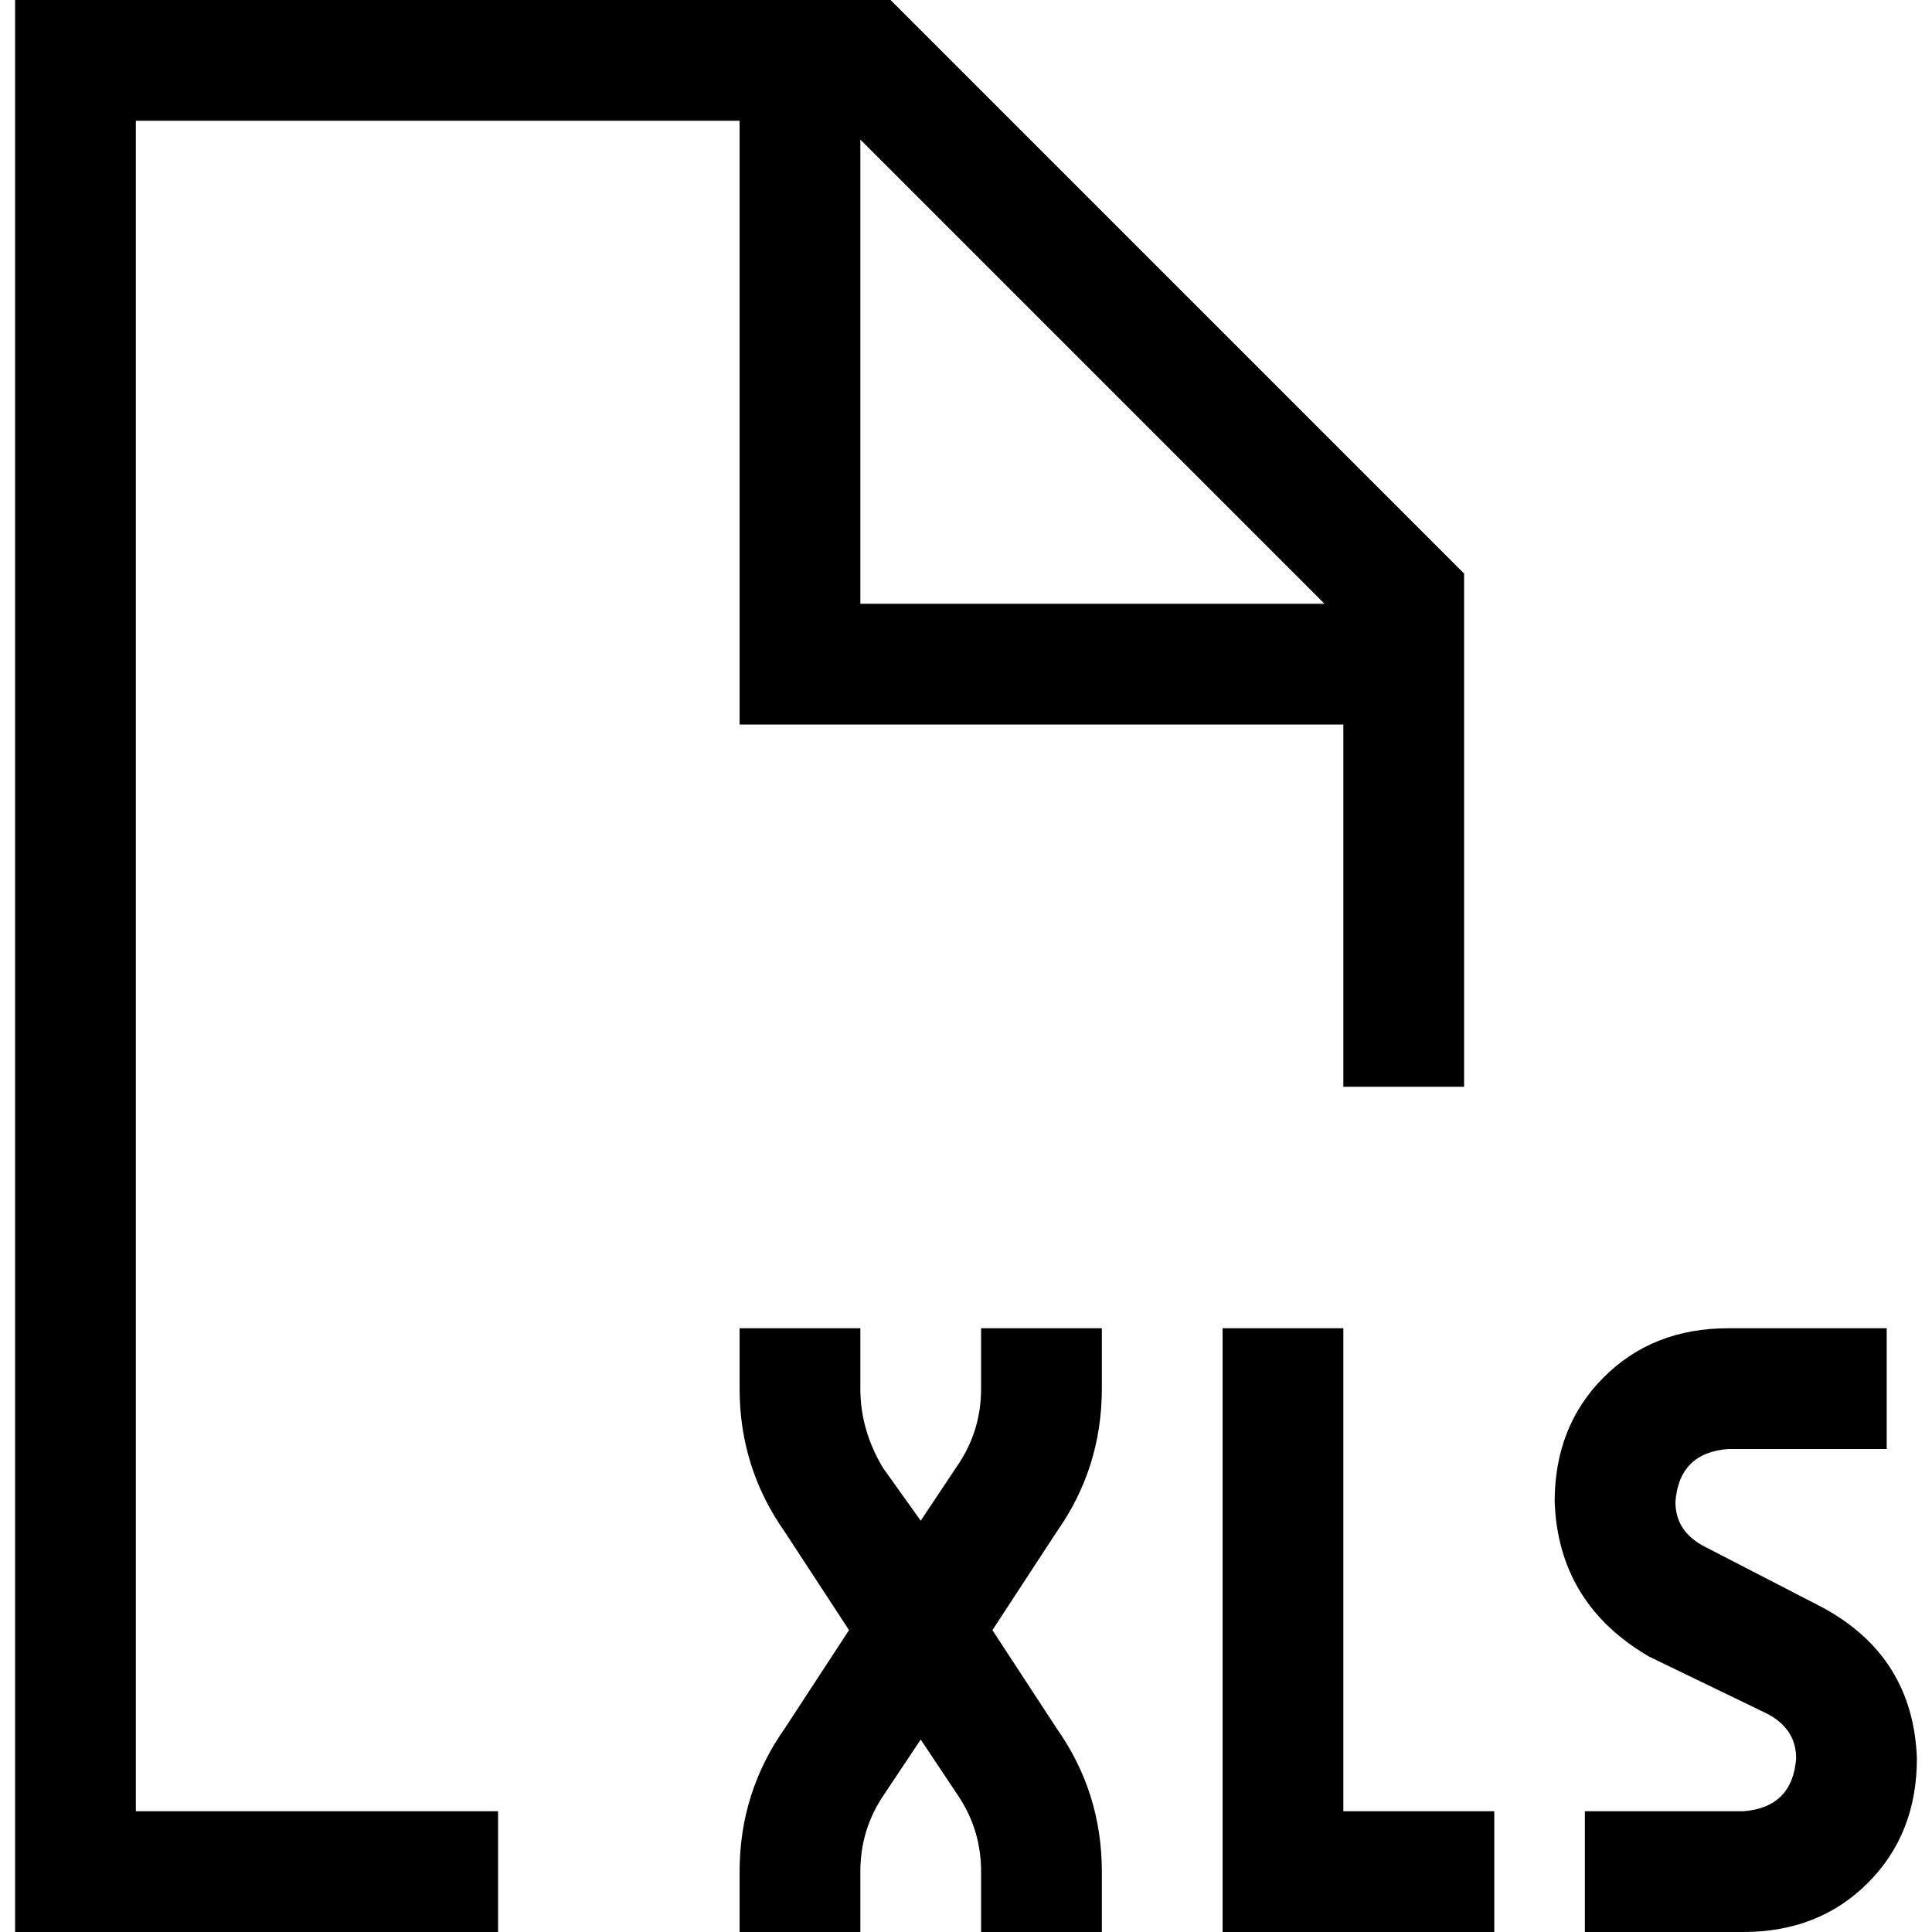 <svg xmlns="http://www.w3.org/2000/svg" viewBox="0 0 512 512">
  <path d="M 356 192 L 356 288 L 356 192 L 356 288 L 388 288 L 388 288 L 388 152 L 388 152 L 236 0 L 236 0 L 36 0 L 4 0 L 4 32 L 4 32 L 4 480 L 4 480 L 4 512 L 4 512 L 36 512 L 132 512 L 132 480 L 132 480 L 36 480 L 36 480 L 36 32 L 36 32 L 196 32 L 196 32 L 196 176 L 196 176 L 196 192 L 196 192 L 212 192 L 356 192 Z M 351 160 L 228 160 L 351 160 L 228 160 L 228 37 L 228 37 L 351 160 L 351 160 Z M 228 368 L 228 352 L 228 368 L 228 352 L 196 352 L 196 352 L 196 368 L 196 368 Q 196 389 208 406 L 225 432 L 225 432 L 208 458 L 208 458 Q 196 475 196 496 L 196 512 L 196 512 L 228 512 L 228 512 L 228 496 L 228 496 Q 228 485 234 476 L 244 461 L 244 461 L 254 476 L 254 476 Q 260 485 260 496 L 260 512 L 260 512 L 292 512 L 292 512 L 292 496 L 292 496 Q 292 475 280 458 L 263 432 L 263 432 L 280 406 L 280 406 Q 292 389 292 368 L 292 352 L 292 352 L 260 352 L 260 352 L 260 368 L 260 368 Q 260 379 254 388 L 244 403 L 244 403 L 234 389 L 234 389 Q 228 379 228 368 L 228 368 Z M 324 512 L 340 512 L 324 512 L 396 512 L 396 480 L 396 480 L 380 480 L 356 480 L 356 368 L 356 368 L 356 352 L 356 352 L 324 352 L 324 352 L 324 368 L 324 368 L 324 496 L 324 496 L 324 512 L 324 512 Z M 412 398 Q 413 425 437 439 L 468 454 L 468 454 Q 476 458 476 466 Q 475 479 462 480 L 436 480 L 420 480 L 420 512 L 420 512 L 436 512 L 462 512 Q 482 512 495 499 Q 508 486 508 466 Q 507 439 483 426 L 452 410 L 452 410 Q 444 406 444 398 Q 445 385 458 384 L 484 384 L 500 384 L 500 352 L 500 352 L 484 352 L 458 352 Q 438 352 425 365 Q 412 378 412 398 L 412 398 Z" />
</svg>